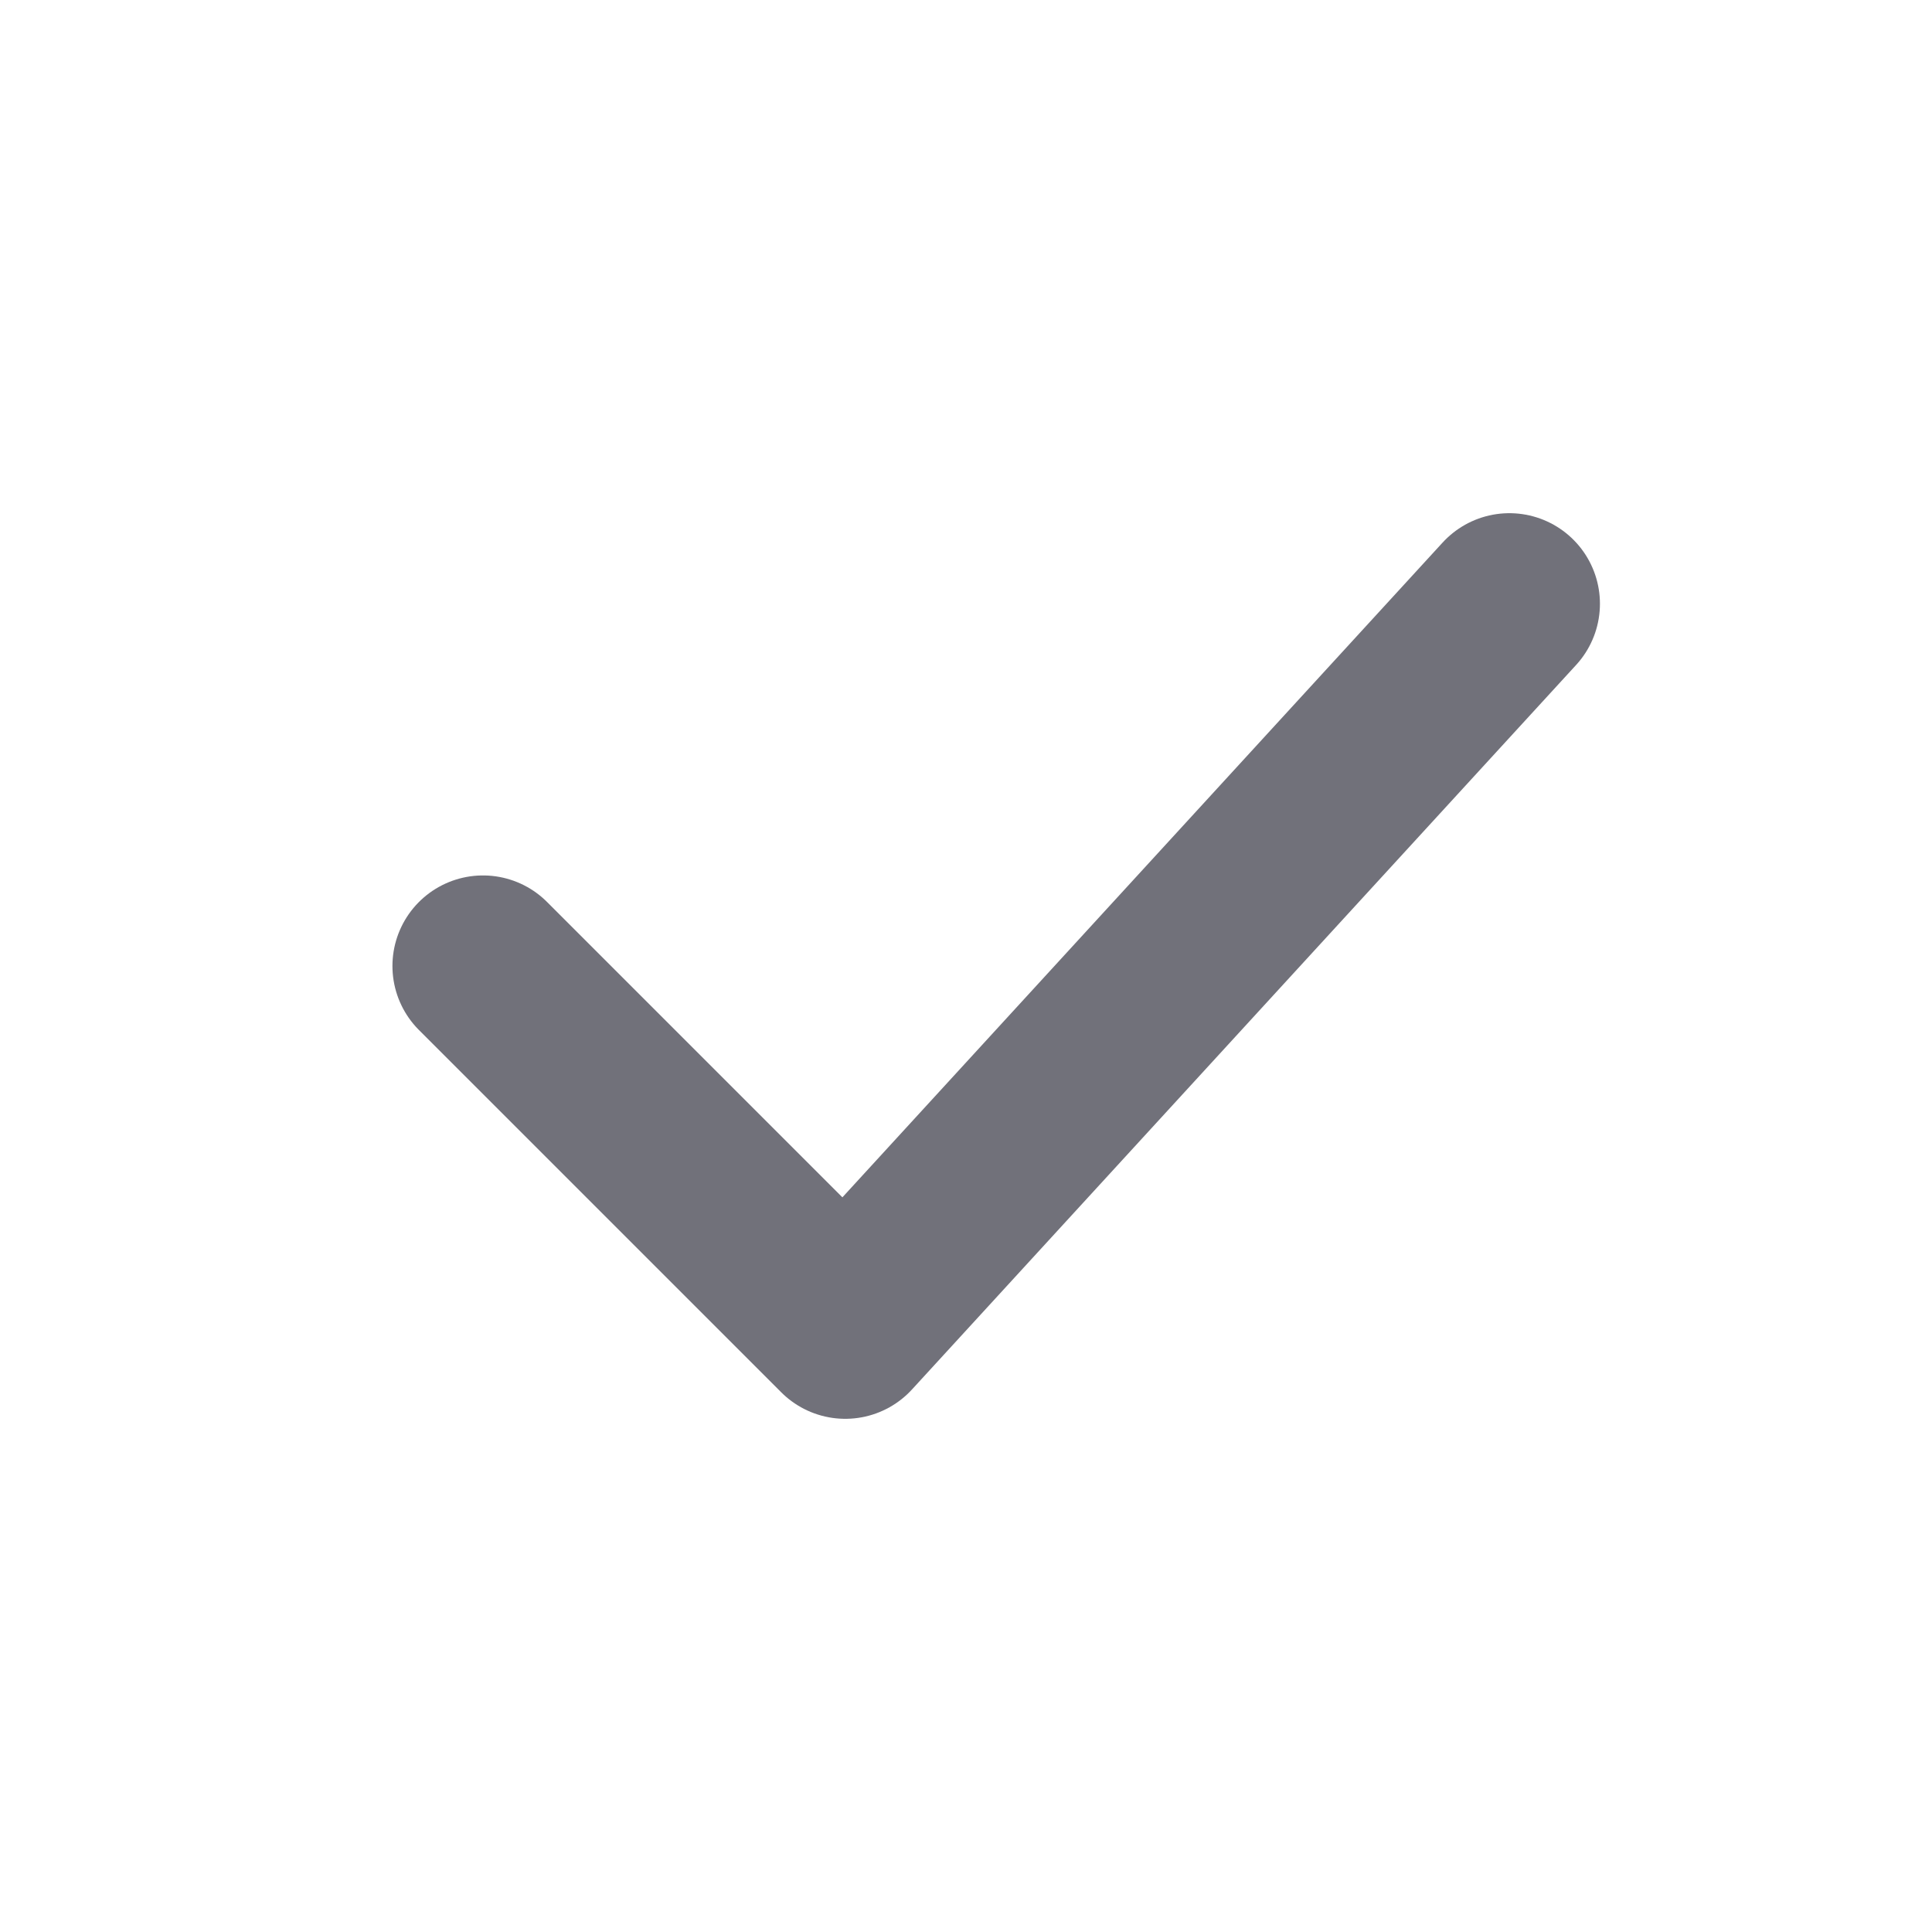 <svg width="16" height="16" viewBox="0 0 16 16" fill="none" xmlns="http://www.w3.org/2000/svg">
<path d="M4 8L7 11L12.5 5" stroke="#71717A" stroke-width="1.5" stroke-linecap="round" stroke-linejoin="round"/>
</svg>
